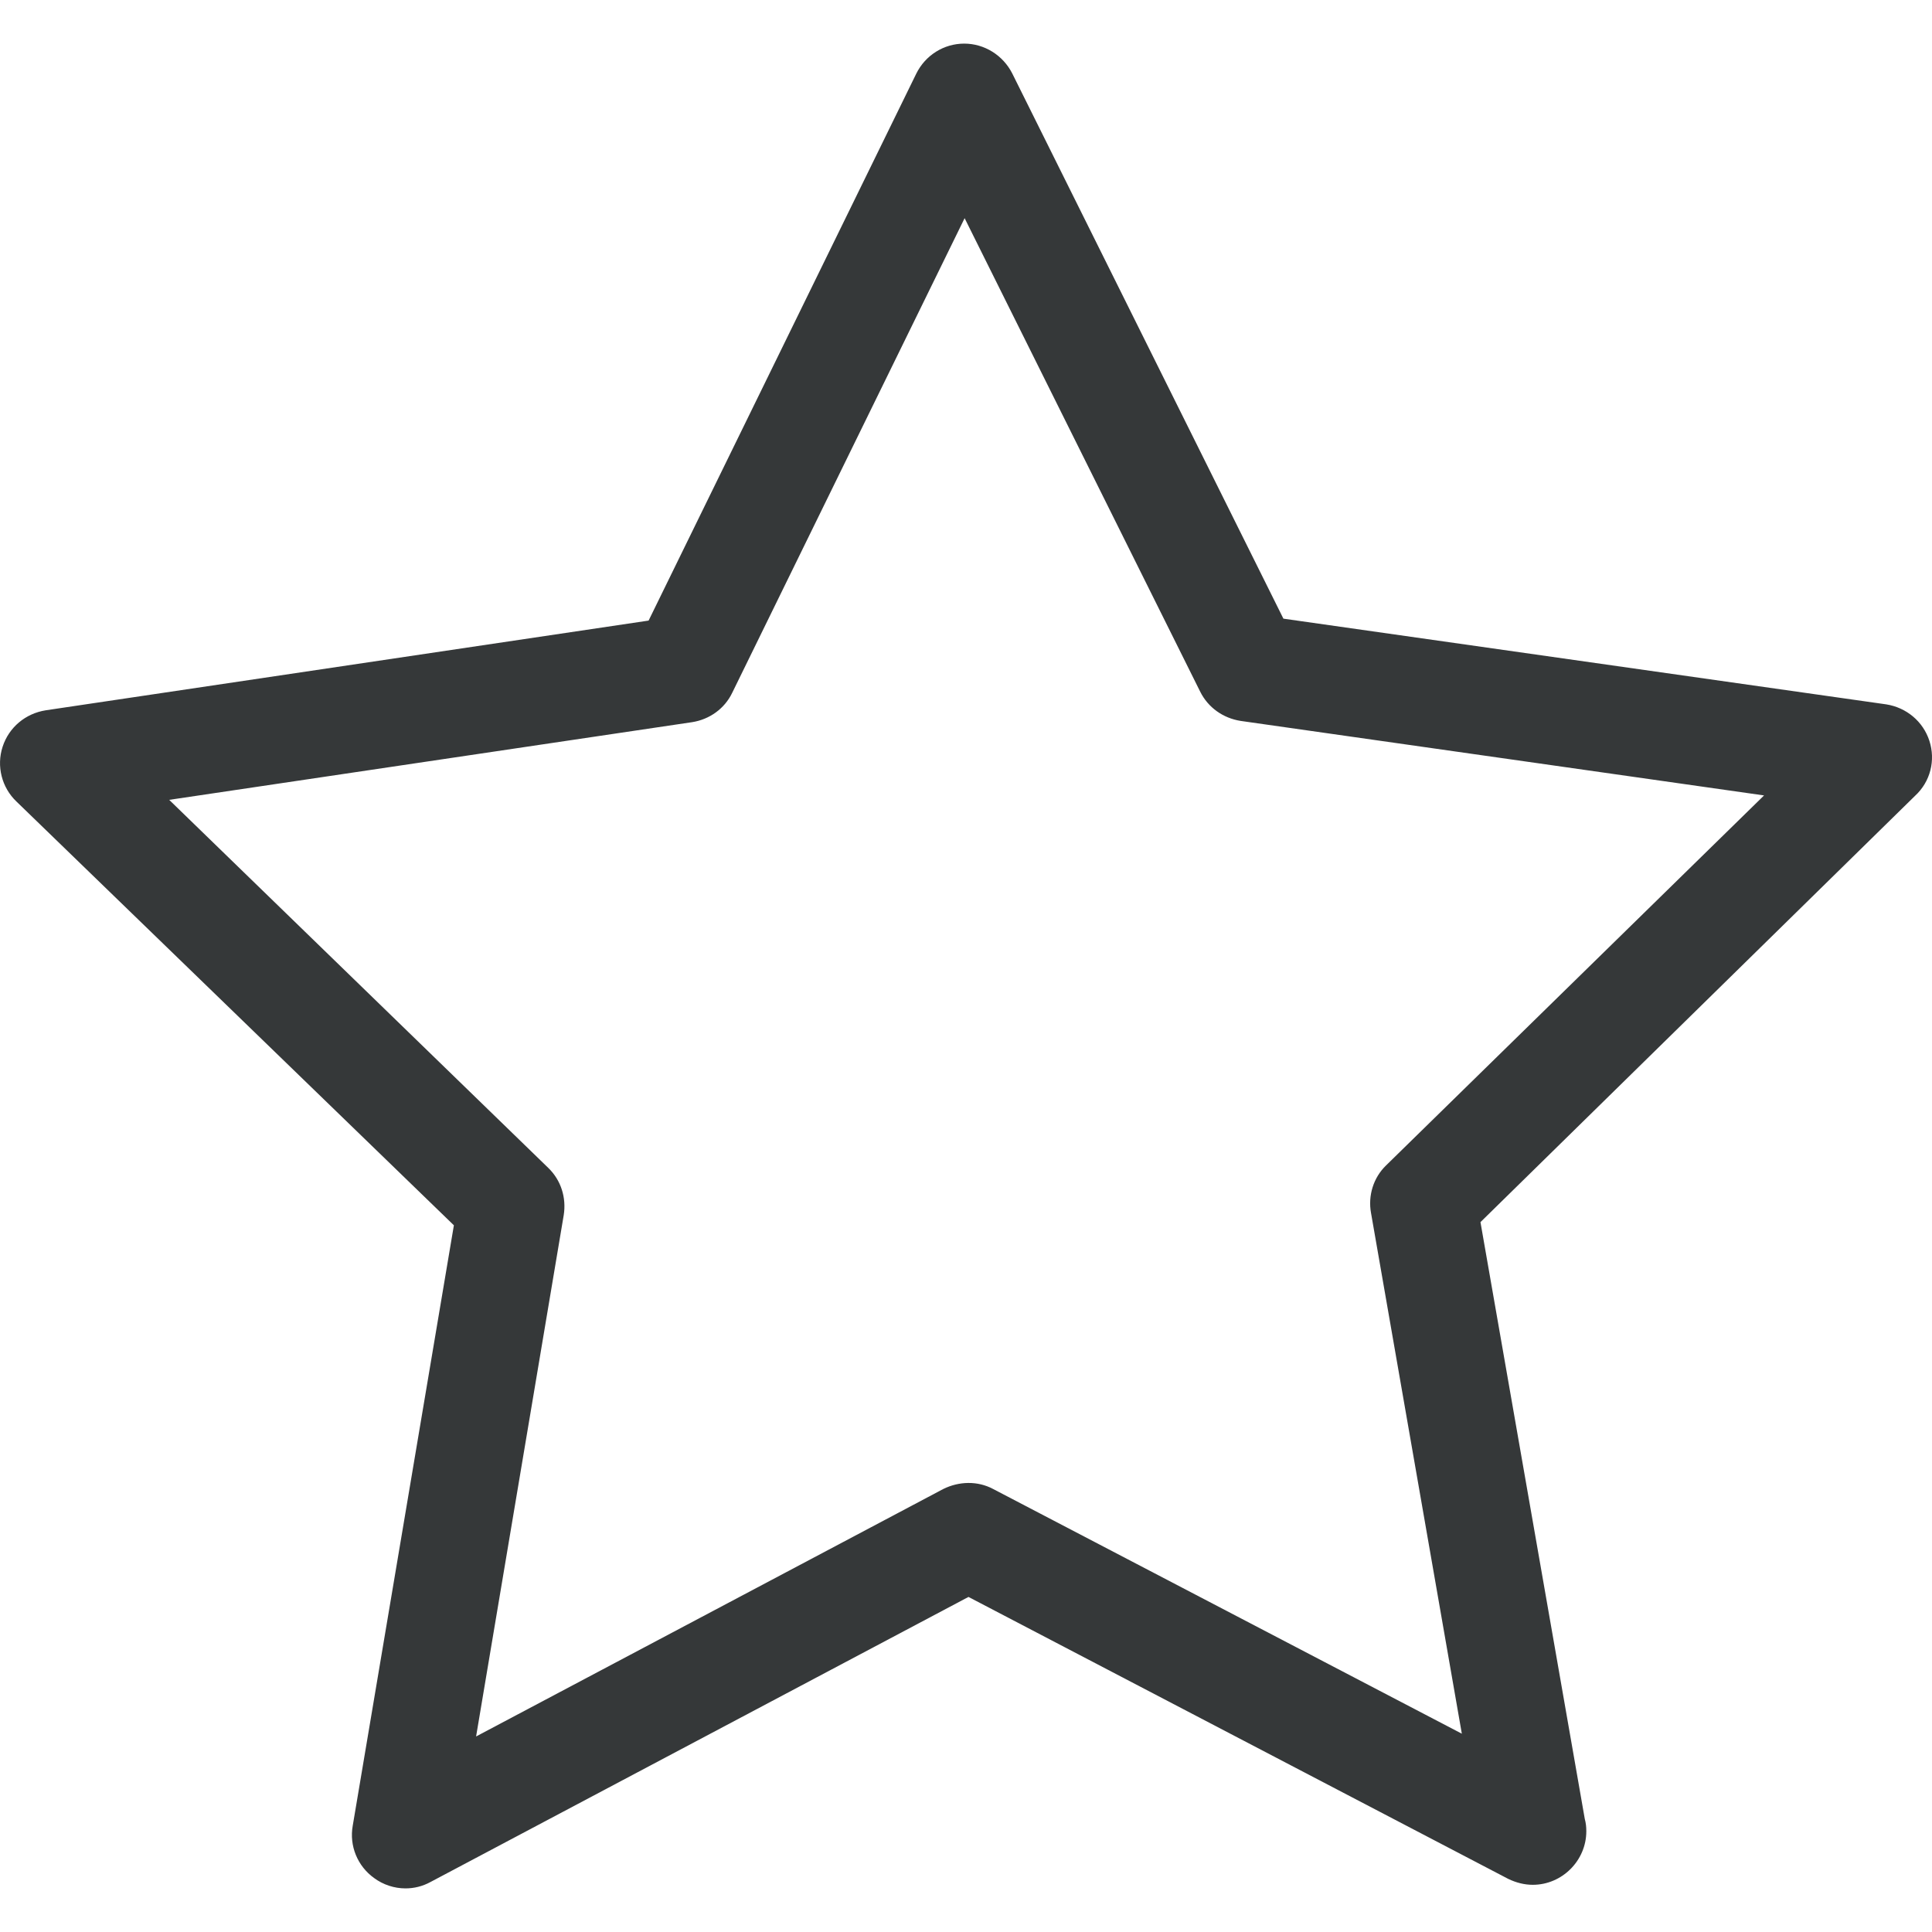 <svg width="14" height="14" viewBox="0 0 14 14" fill="none" xmlns="http://www.w3.org/2000/svg">
<path d="M13.981 5.368C13.935 5.227 13.814 5.127 13.668 5.104L9.3 4.483L7.335 0.532C7.268 0.4 7.133 0.316 6.987 0.316C6.84 0.316 6.705 0.4 6.639 0.535L4.7 4.497L0.332 5.147C0.185 5.17 0.065 5.27 0.019 5.411C-0.027 5.552 0.013 5.707 0.119 5.808L3.289 8.879L2.556 13.23C2.53 13.376 2.591 13.523 2.711 13.609C2.777 13.658 2.858 13.684 2.938 13.684C3.001 13.684 3.062 13.669 3.119 13.638L7.018 11.572L10.929 13.615C10.987 13.643 11.047 13.658 11.107 13.658C11.32 13.658 11.495 13.482 11.495 13.27C11.495 13.238 11.492 13.21 11.484 13.181L10.728 8.856L13.877 5.767C13.989 5.664 14.027 5.509 13.981 5.368ZM10.044 8.445C9.952 8.534 9.912 8.664 9.935 8.79L10.593 12.563L7.197 10.79C7.085 10.73 6.95 10.733 6.835 10.79L3.45 12.583L4.085 8.805C4.105 8.678 4.065 8.552 3.973 8.463L1.226 5.796L5.016 5.233C5.142 5.213 5.251 5.135 5.306 5.02L6.99 1.581L8.697 5.012C8.754 5.127 8.863 5.204 8.99 5.224L12.783 5.764L10.044 8.445Z" fill="#353839"/>
</svg>
